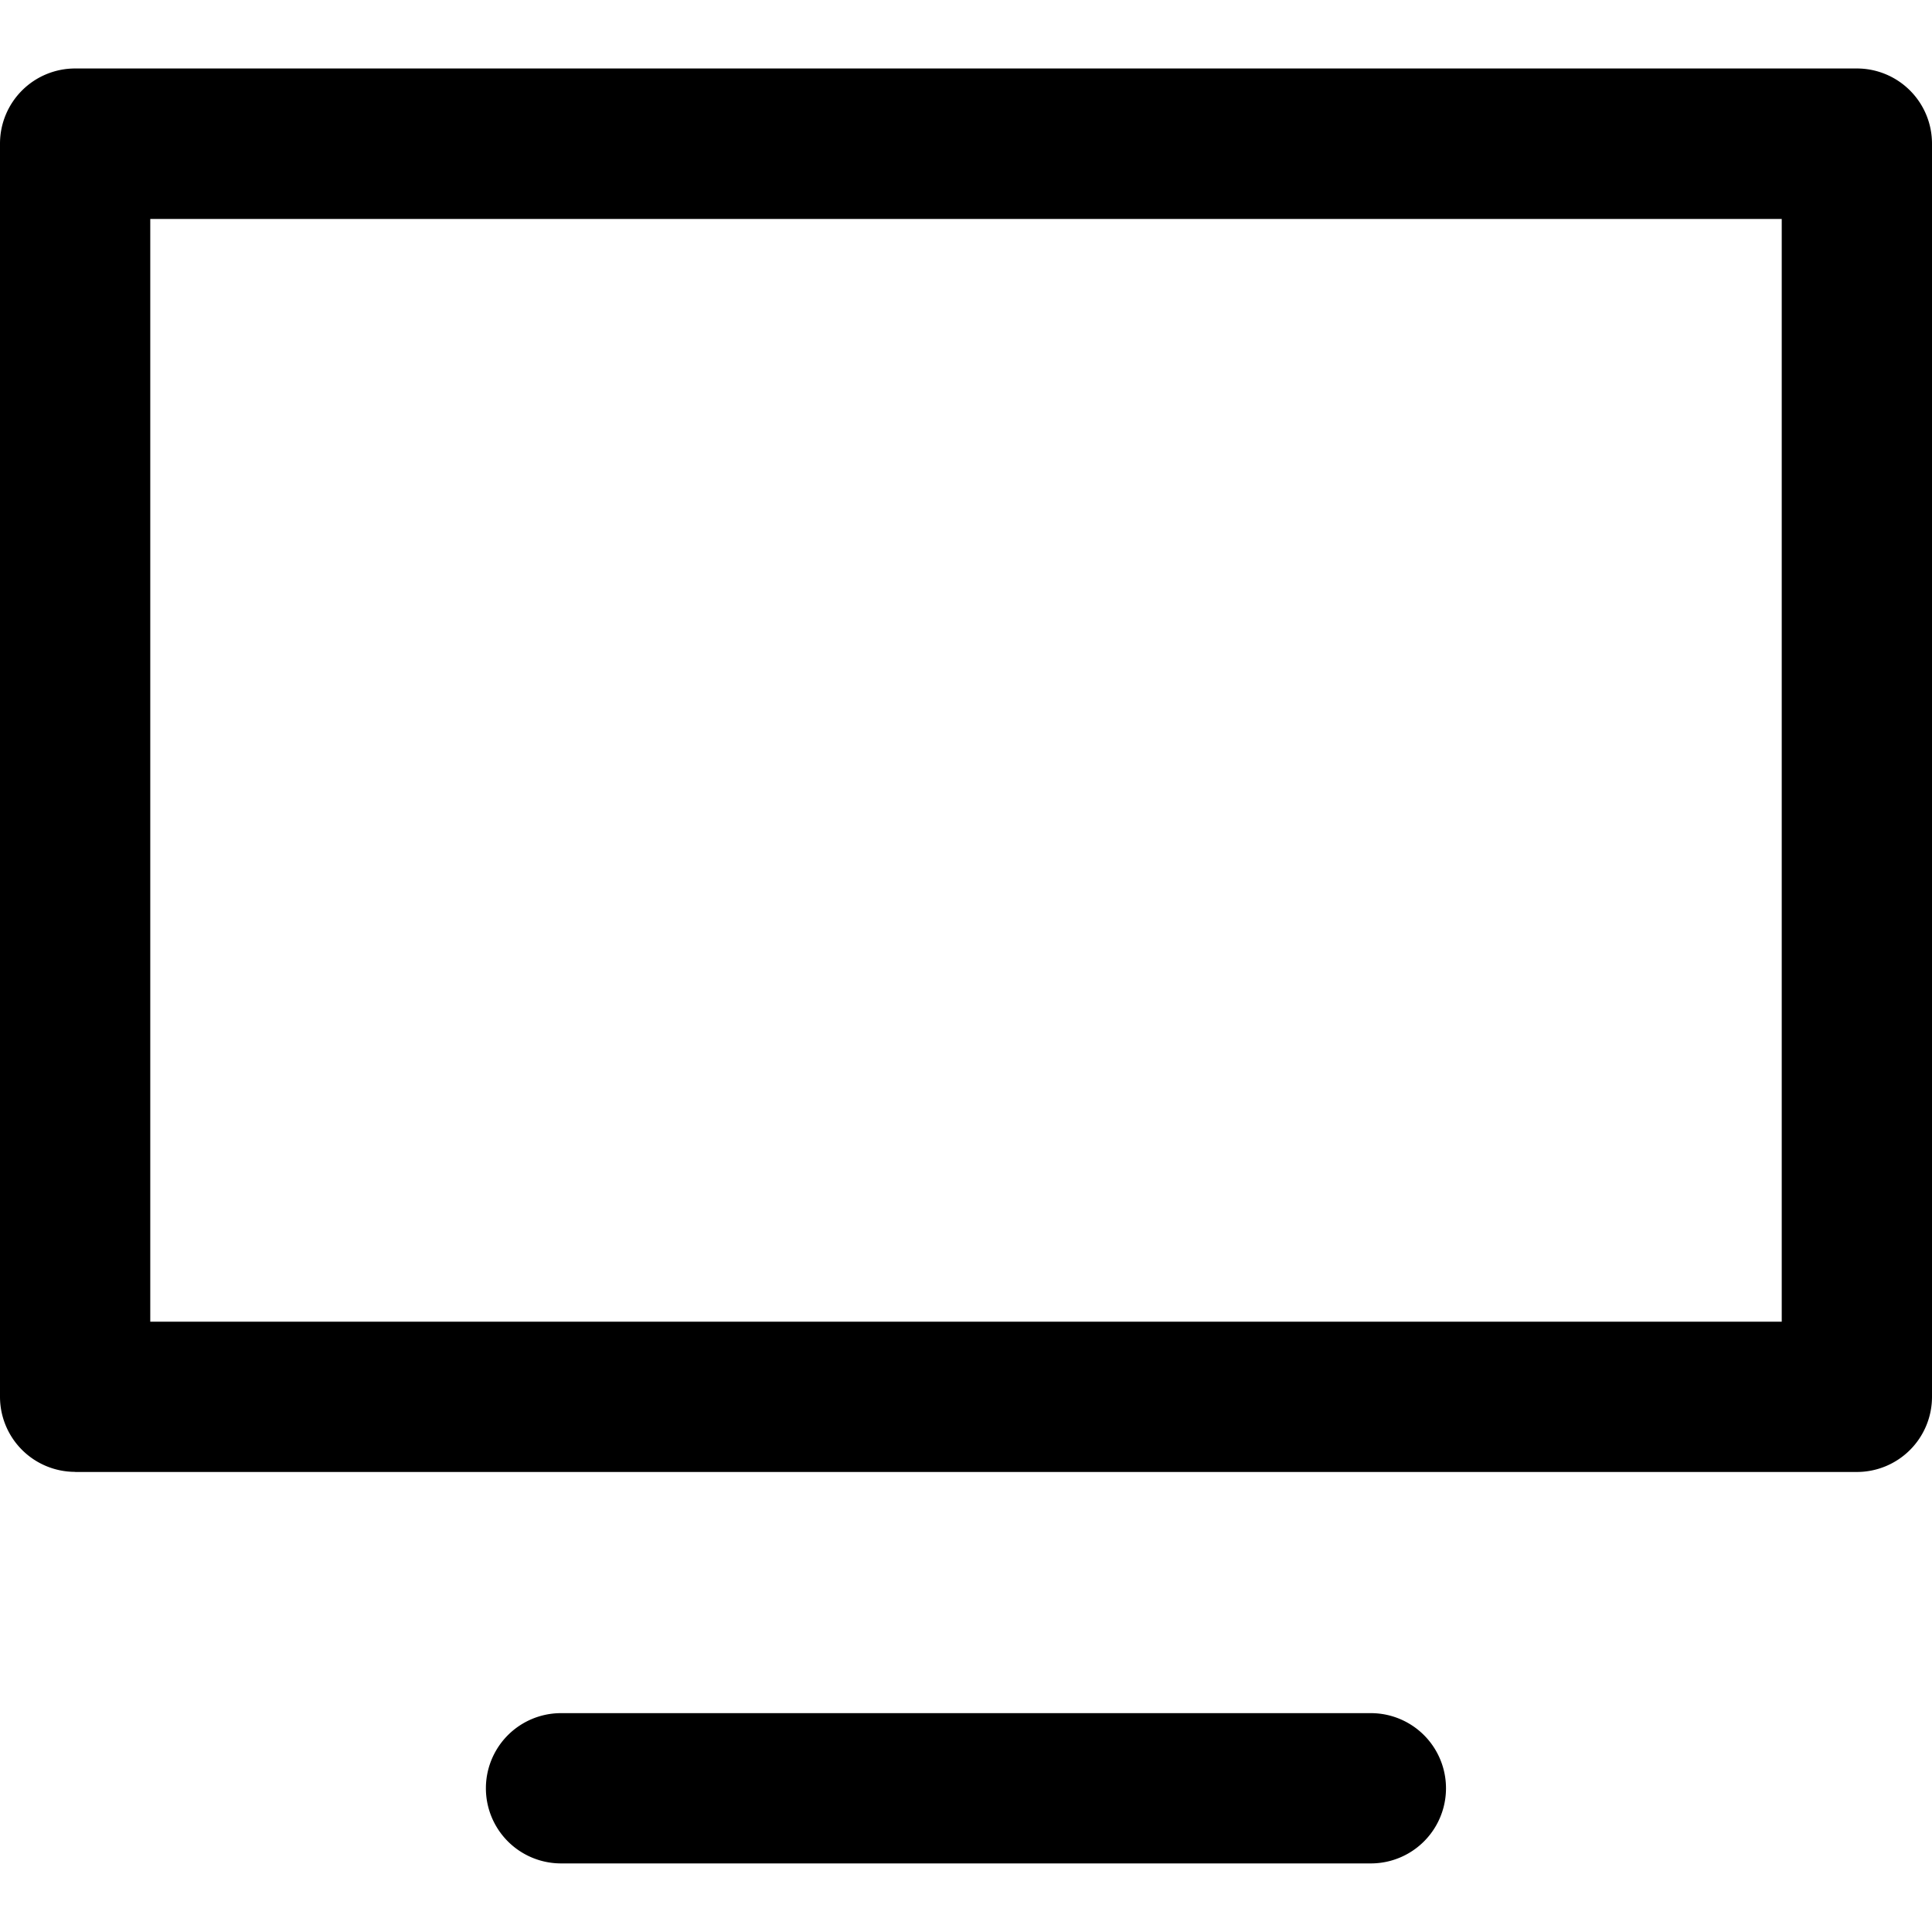 <svg width="18" height="18" viewBox="0 0 18 18" xmlns="http://www.w3.org/2000/svg"><title>Combined Shape</title><path d="M5.227 17.361a.7.7 0 0 1 0-1.4h7.545a.7.7 0 0 1 0 1.4H5.227zM.7 13.713a.7.7 0 0 1-.7-.7V1.338a.7.7 0 0 1 .7-.7h16.6a.7.7 0 0 1 .7.7v11.676a.7.7 0 0 1-.7.7H.7zm15.9-1.4V2.04H1.4v10.274h15.2z"/></svg>